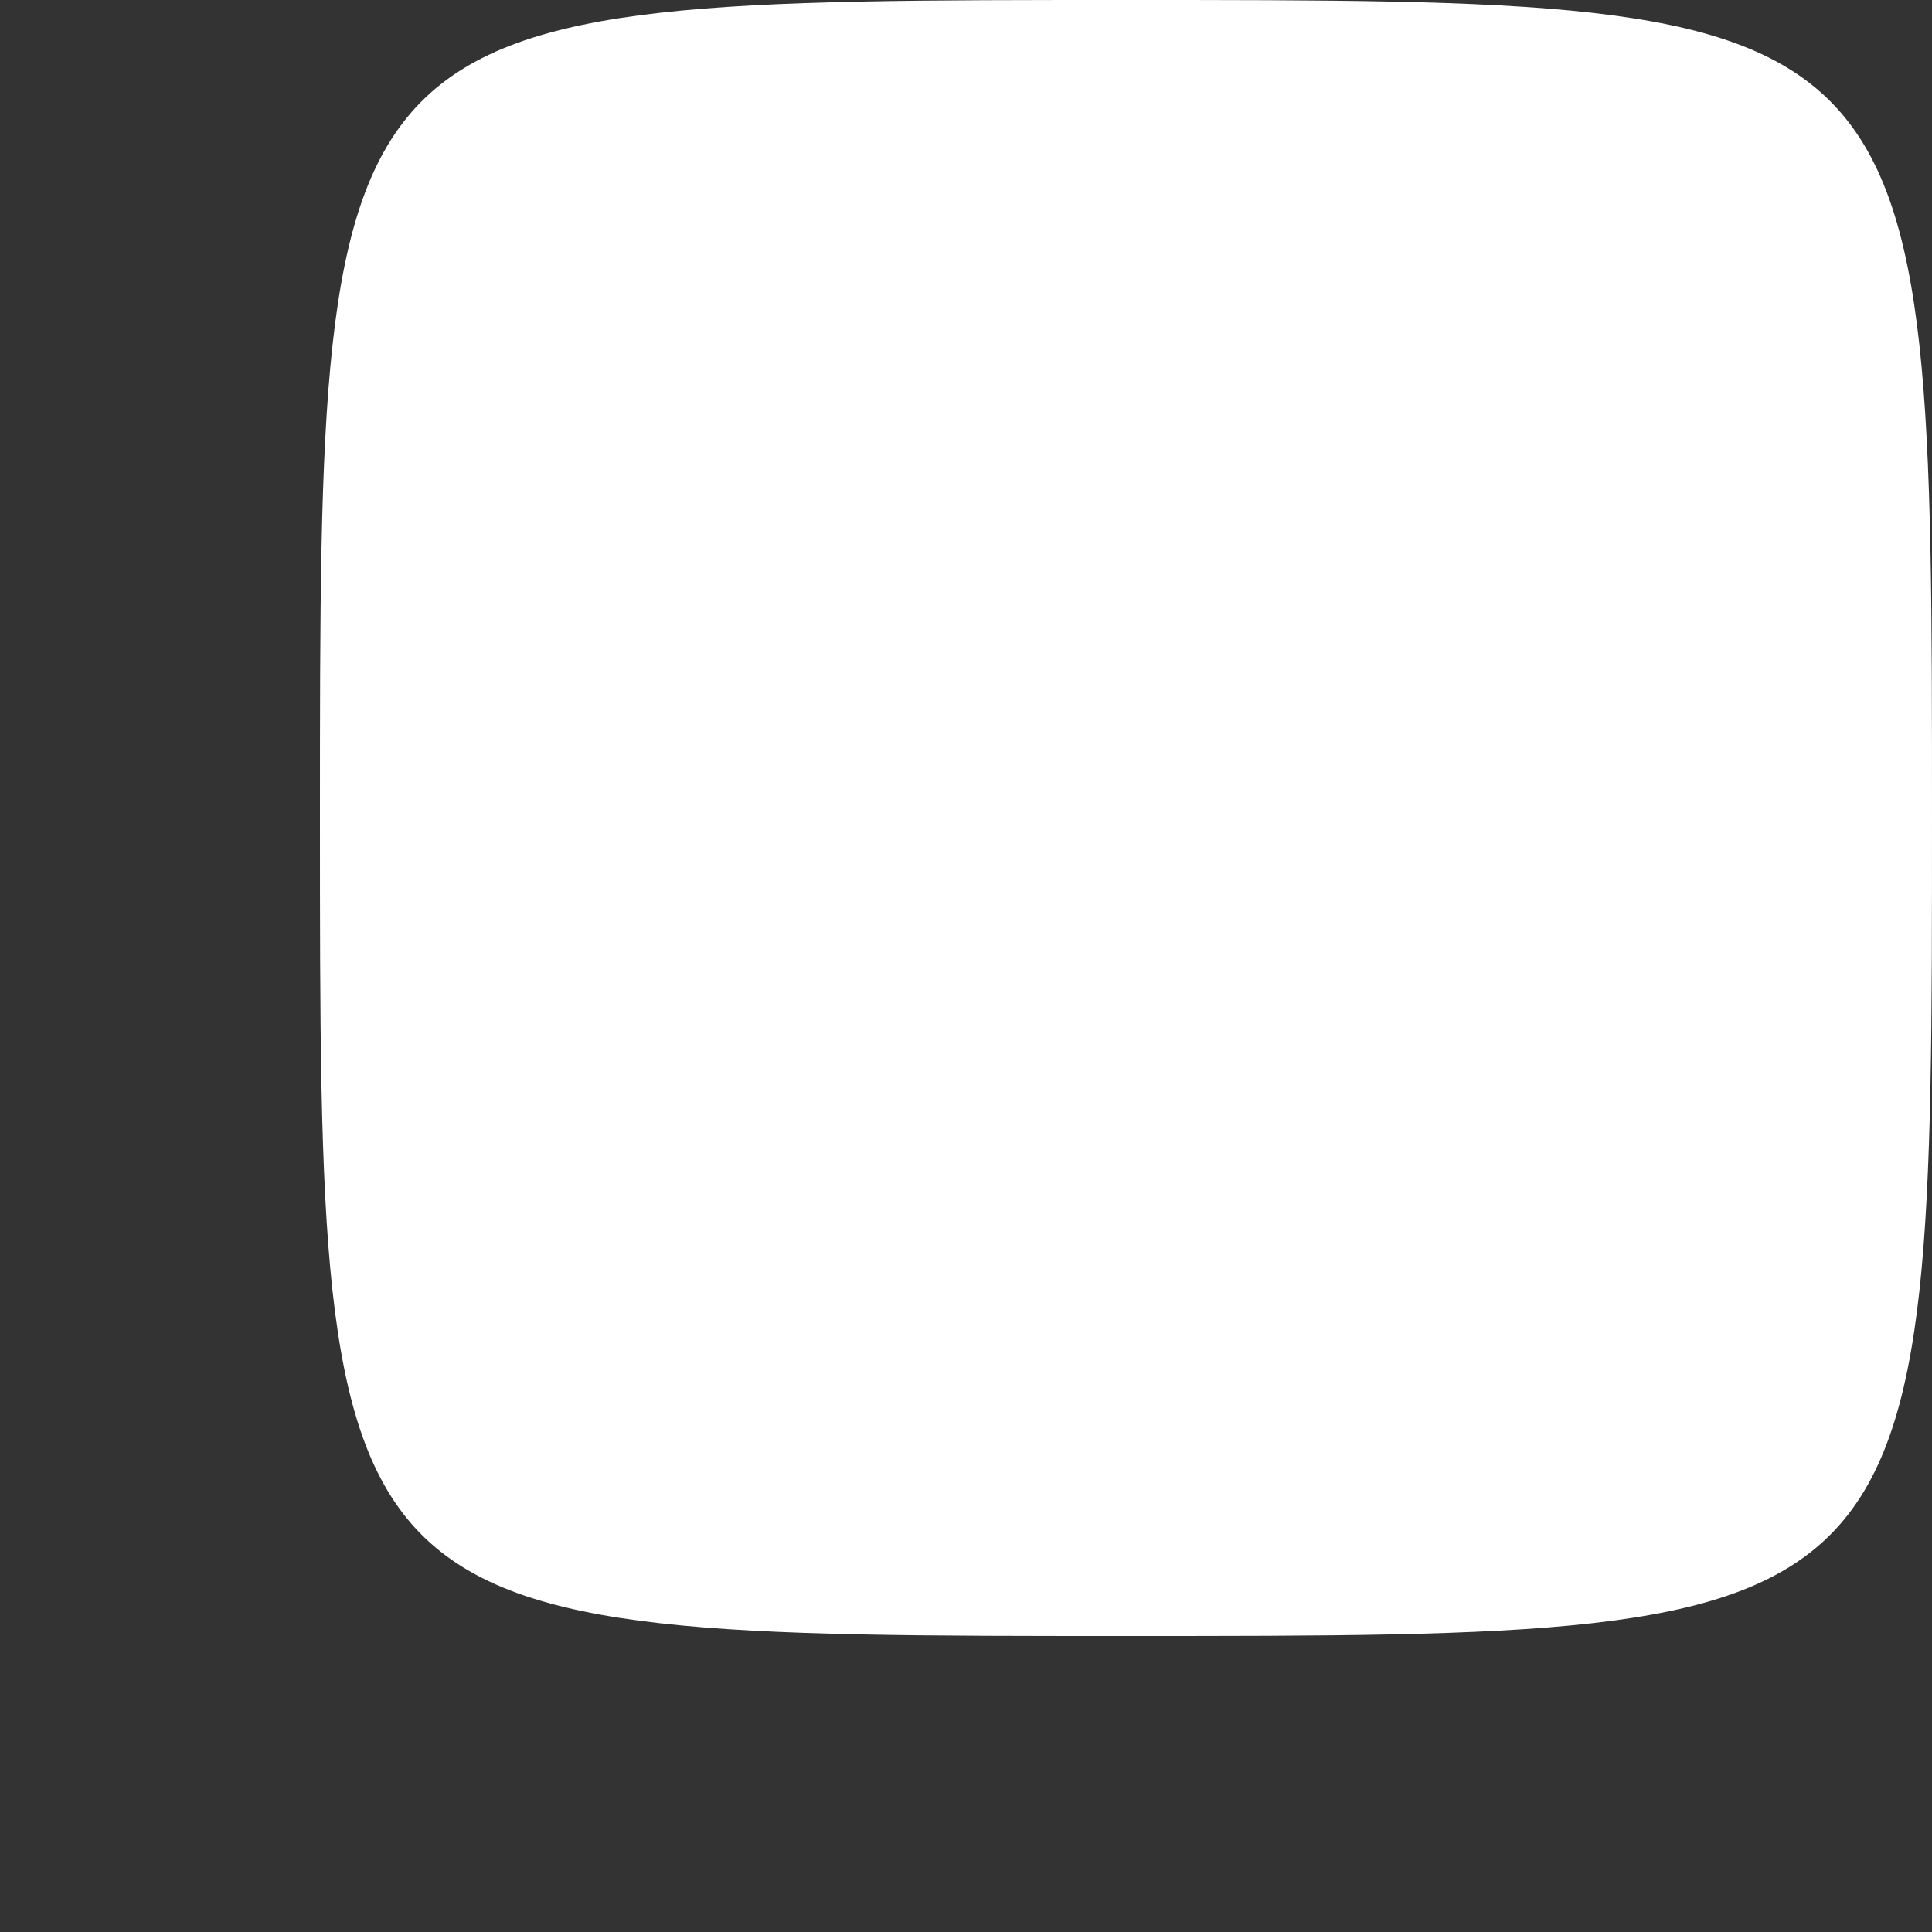 <?xml version="1.0" encoding="utf-8"?>
<!-- Generator: Adobe Illustrator 14.0.0, SVG Export Plug-In . SVG Version: 6.00 Build 43363)  -->
<!DOCTYPE svg PUBLIC "-//W3C//DTD SVG 1.1//EN" "http://www.w3.org/Graphics/SVG/1.1/DTD/svg11.dtd">
<svg version="1.1" id="Layer_1" xmlns="http://www.w3.org/2000/svg" xmlns:xlink="http://www.w3.org/1999/xlink" x="0px" y="0px"
	 width="5px" height="5px" viewBox="0 0 5 5" enable-background="new 0 0 5 5" xml:space="preserve">
<rect x="0" y="0" width="5" height="5" fill="#333333" stroke="none"/>
<path fill="#FFFFFF" d="M5,2.117c0,2.117,0,2.117-2.086,2.117l0,0c-2.086,0-2.086,0-2.086-2.117l0,0C0.828,0,0.828,0,2.914,0l0,0
	C5,0,5,0,5,2.117L5,2.117z"/>
</svg>
